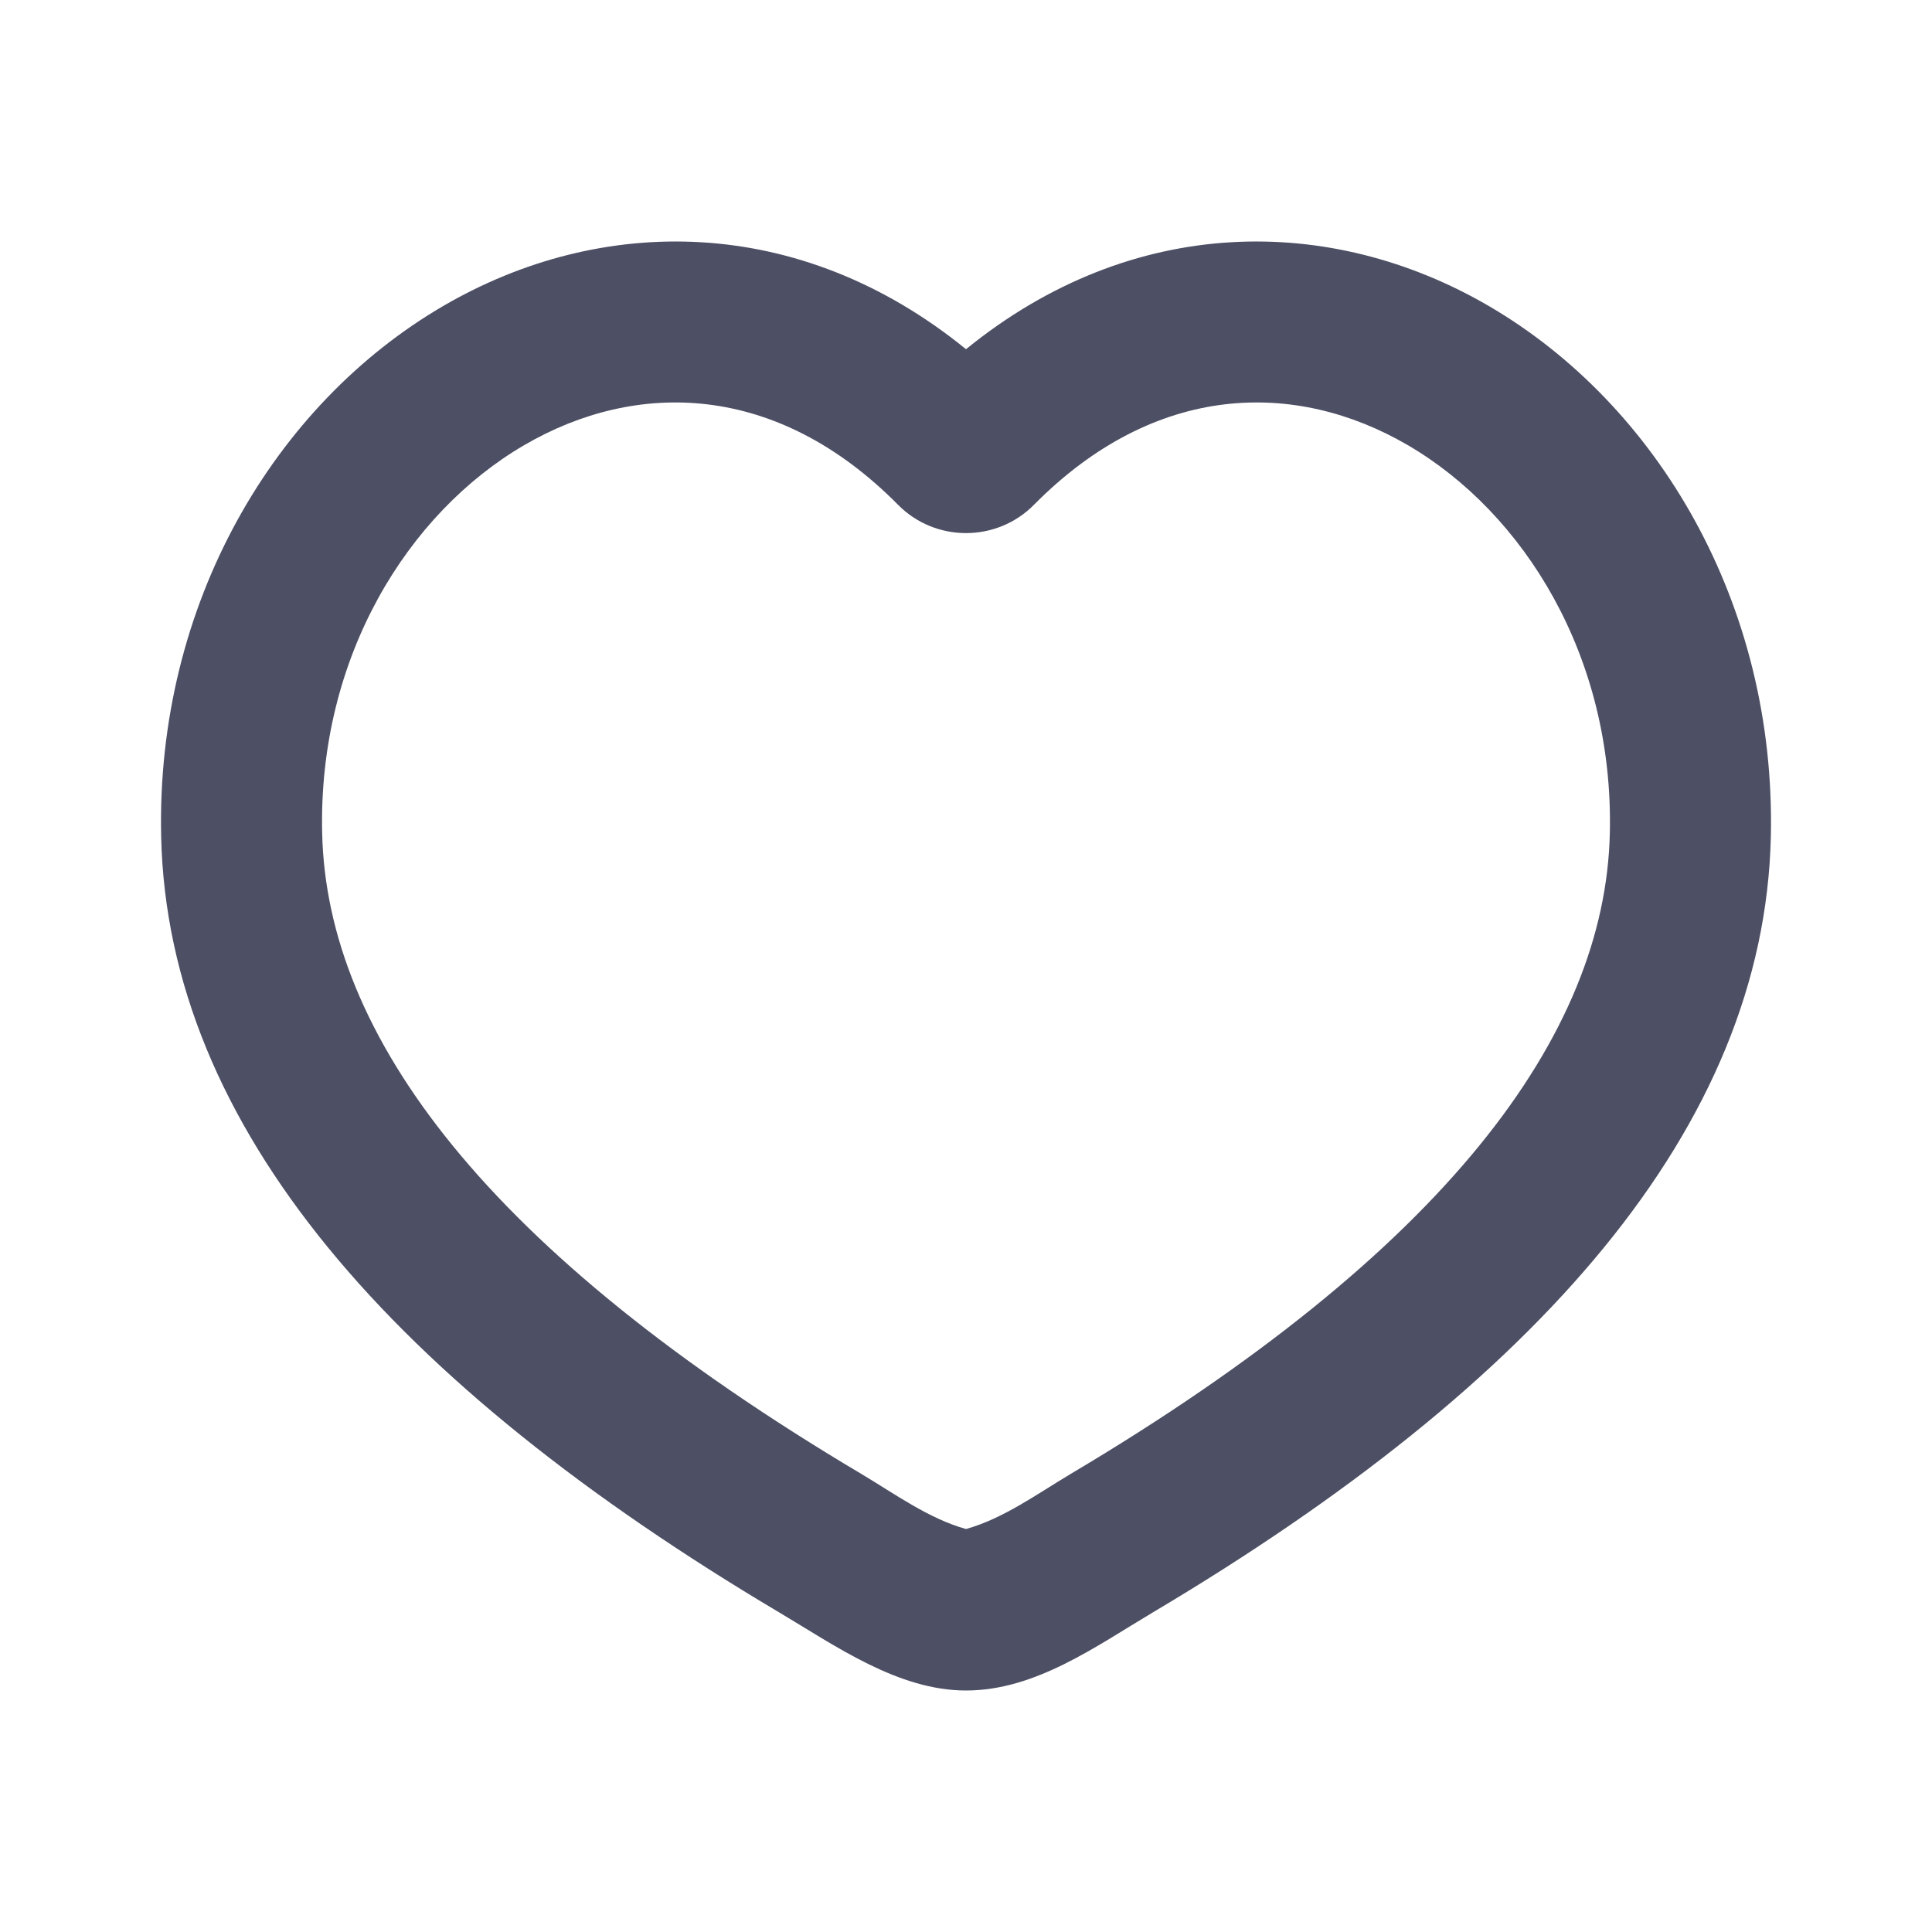 <?xml version='1.0' encoding='UTF-8'?><svg width='24px' height='24px' viewBox='0 0 24 24' version='1.1' xmlns='http://www.w3.org/2000/svg' xmlns:xlink='http://www.w3.org/1999/xlink'><title>heart_line</title><g id='页面-1' stroke='none' stroke-width='1' fill='none' fill-rule='evenodd'><g id='heart_line'><path d='M24,0 L24,24 L0,24 L0,0 L24,0 Z M12.593,23.258 L12.582,23.26 L12.511,23.295 L12.492,23.299 L12.492,23.299 L12.477,23.295 L12.406,23.26 C12.396,23.256 12.387,23.259 12.382,23.265 L12.378,23.276 L12.361,23.703 L12.366,23.723 L12.377,23.736 L12.48,23.81 L12.495,23.814 L12.495,23.814 L12.507,23.81 L12.611,23.736 L12.623,23.72 L12.623,23.72 L12.627,23.703 L12.61,23.276 C12.608,23.266 12.601,23.259 12.593,23.258 L12.593,23.258 Z M12.858,23.145 L12.845,23.147 L12.66,23.24 L12.65,23.25 L12.65,23.25 L12.647,23.261 L12.665,23.691 L12.67,23.703 L12.67,23.703 L12.678,23.71 L12.879,23.803 C12.891,23.807 12.902,23.803 12.908,23.795 L12.912,23.781 L12.878,23.167 C12.875,23.155 12.867,23.147 12.858,23.145 L12.858,23.145 Z M12.143,23.147 C12.133,23.142 12.122,23.145 12.116,23.153 L12.11,23.167 L12.076,23.781 C12.075,23.793 12.083,23.802 12.093,23.805 L12.108,23.803 L12.309,23.71 L12.319,23.702 L12.319,23.702 L12.323,23.691 L12.34,23.261 L12.337,23.249 L12.337,23.249 L12.328,23.24 L12.143,23.147 Z' id='MingCute' fill-rule='nonzero'></path><path d='M18.494,3.801 C20.589,5.022 22.063,7.501 21.998,10.393 C21.917,14.002 19.107,17.187 14.319,20.031 C13.61,20.453 12.861,21 12,21 C11.155,21 10.375,20.443 9.681,20.031 C4.893,17.187 2.083,14.002 2.002,10.393 C1.937,7.501 3.411,5.022 5.506,3.801 C7.466,2.659 9.928,2.653 12,4.338 C14.072,2.653 16.534,2.659 18.494,3.801 Z M17.487,5.529 C16.093,4.717 14.351,4.746 12.843,6.272 C12.38,6.739 11.62,6.739 11.157,6.272 C9.649,4.746 7.907,4.717 6.513,5.529 C5.069,6.371 3.952,8.157 4.002,10.348 C4.058,12.86 6.041,15.543 10.702,18.311 C11.11,18.554 11.536,18.865 12,18.994 C12.464,18.865 12.89,18.554 13.298,18.311 C17.959,15.543 19.942,12.86 19.998,10.348 C20.048,8.157 18.931,6.371 17.487,5.529 Z' id='形状' fill='#4D4F64FF'></path></g></g></svg>